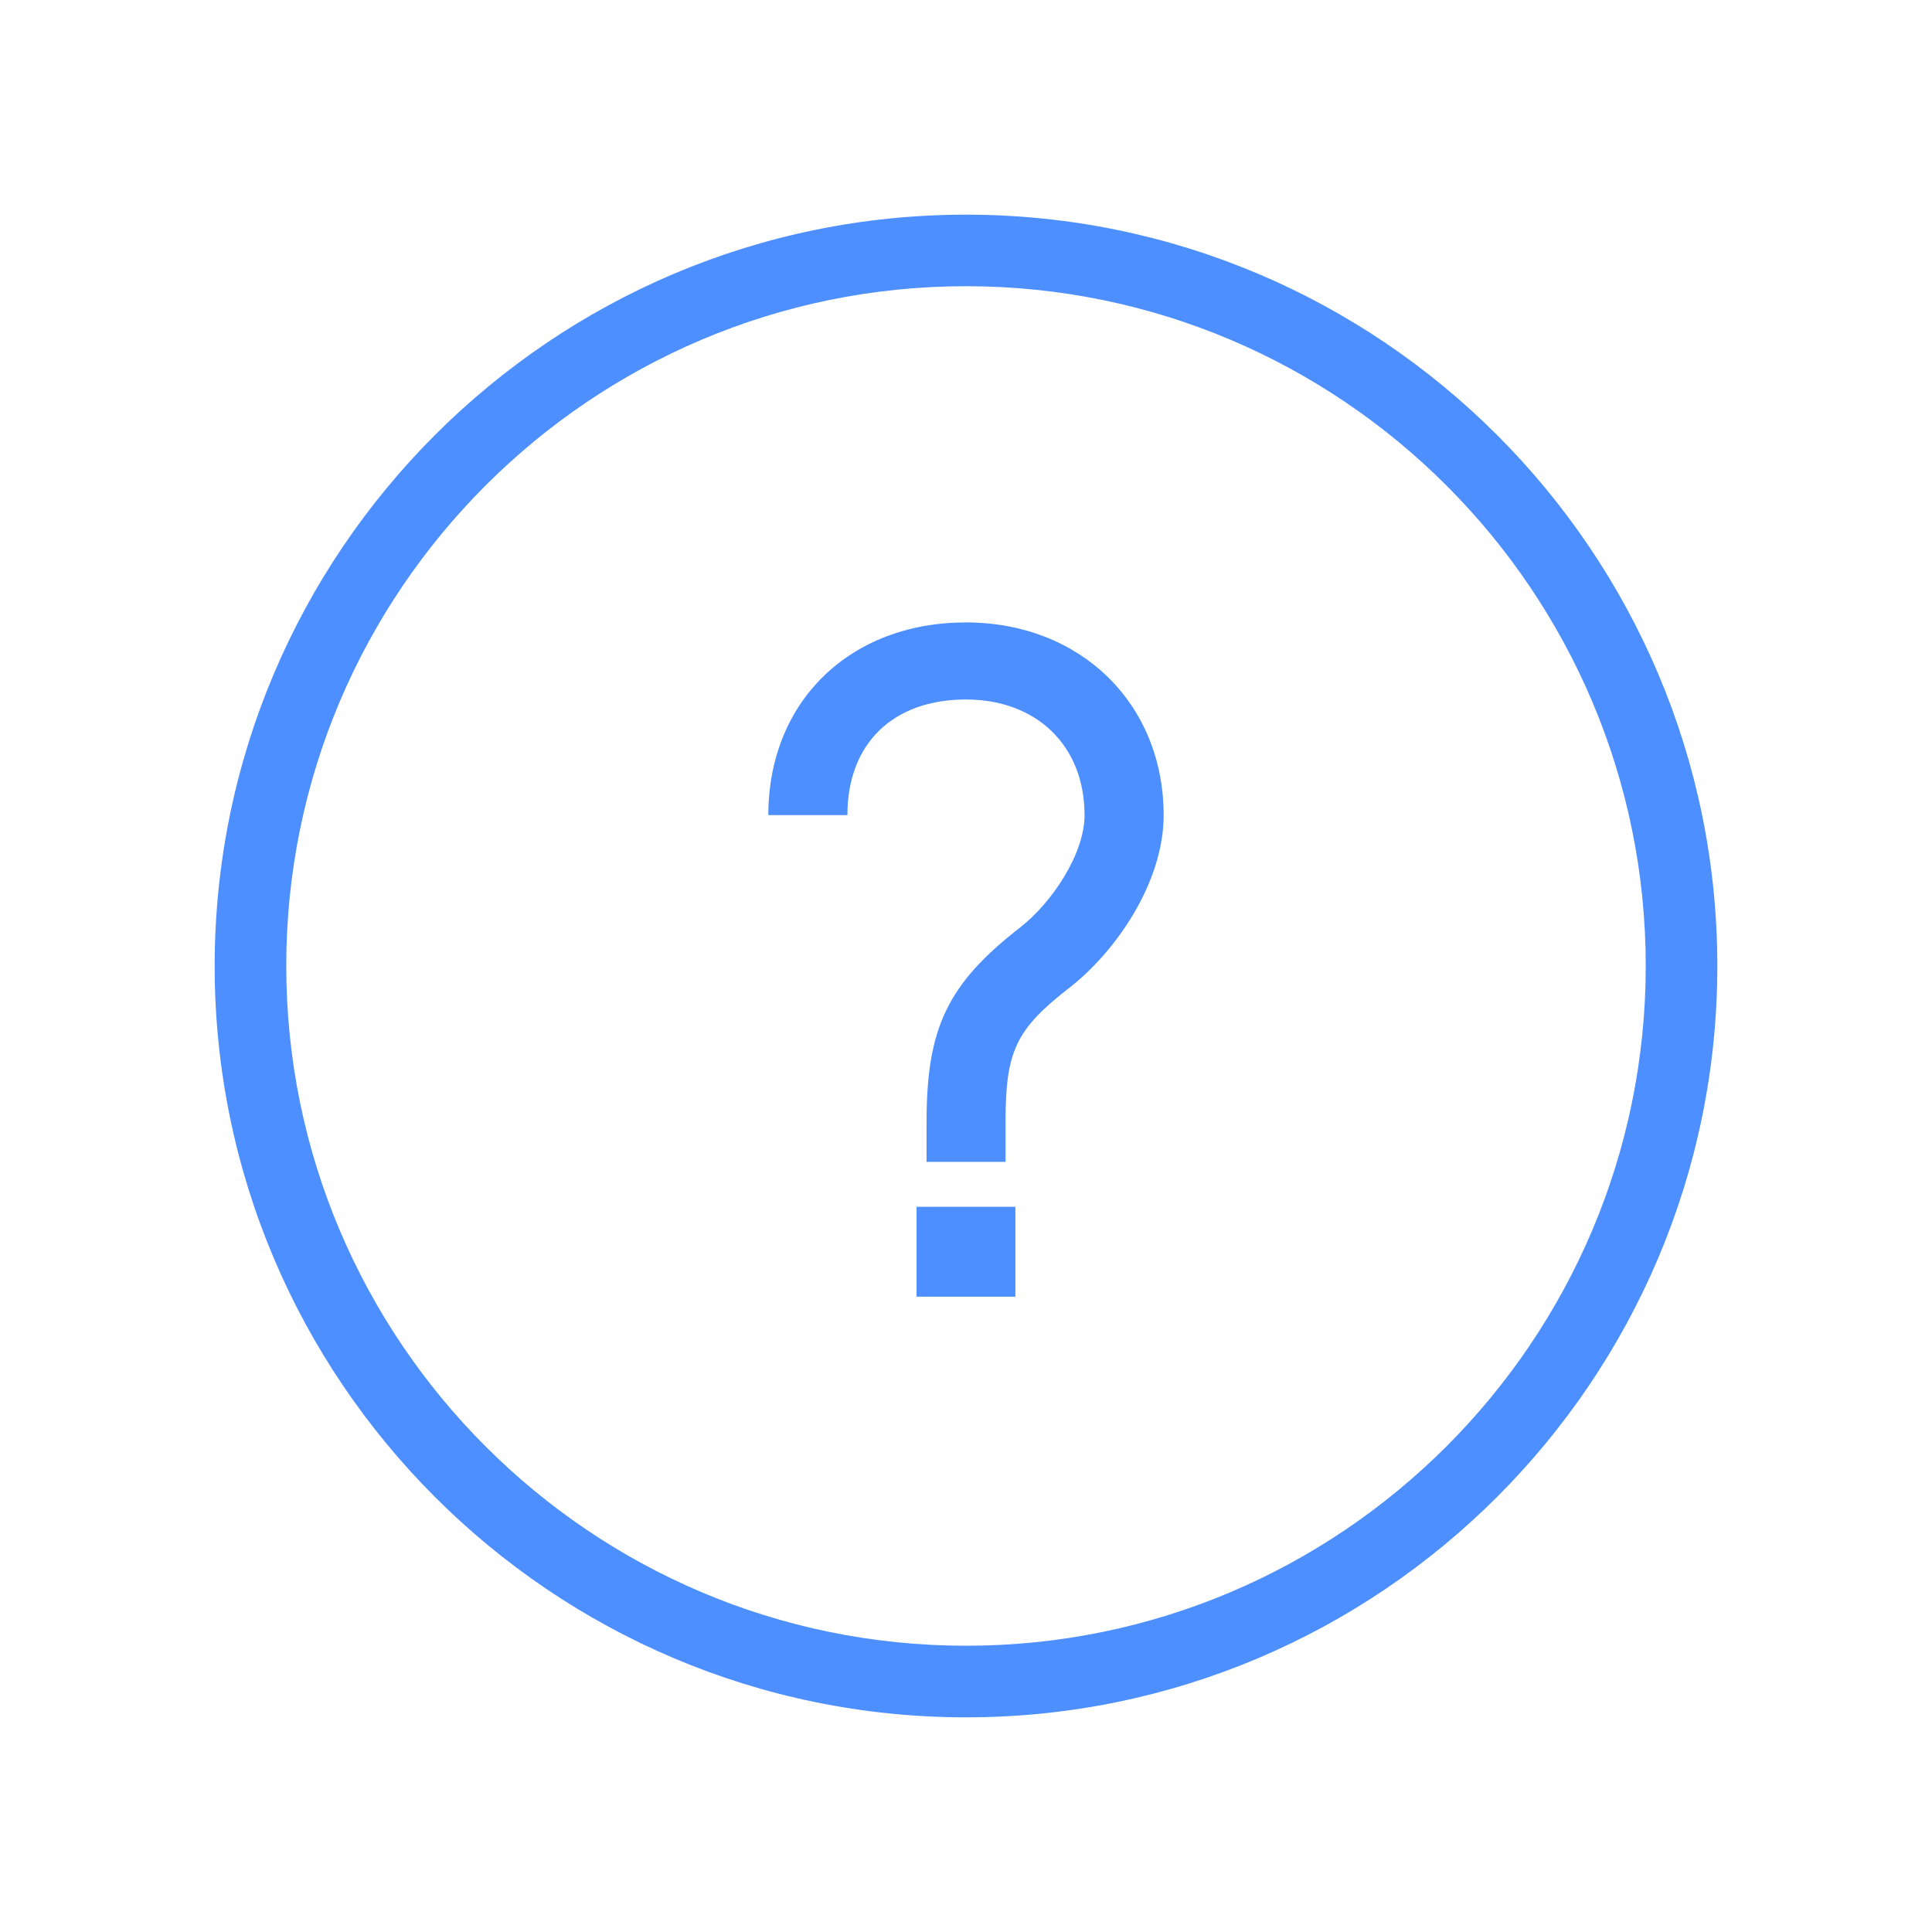 <?xml version="1.0" encoding="UTF-8"?>
<svg width="36px" height="36px" viewBox="0 0 36 36" version="1.1" xmlns="http://www.w3.org/2000/svg" xmlns:xlink="http://www.w3.org/1999/xlink">
    <!-- Generator: Sketch 52.5 (67469) - http://www.bohemiancoding.com/sketch -->
    <title>help-outline-blue</title>
    <desc>Created with Sketch.</desc>
    <g id="help-outline-blue" stroke="none" stroke-width="1" fill="none" fill-rule="evenodd">
        <g id="Group-37">
            <rect id="Rectangle-Copy-11" x="0" y="0" width="36" height="36"></rect>
            <g id="noun_help_677616_000000-copy" transform="translate(4, 4)" fill="#4D8FFF">
                <path d="M14,0 C6.282,0 0,6.28 0,14.001 C0,21.721 6.282,28 14,28 C21.718,28 28,21.72 28,13.999 C28,6.279 21.718,0 14,0 Z M14,26.666 C7.015,26.666 1.334,20.984 1.334,13.999 C1.334,7.014 7.015,1.333 14,1.333 C20.985,1.333 26.666,7.014 26.666,13.999 C26.666,20.984 20.985,26.666 14,26.666 Z" id="Shape" fill-rule="nonzero"></path>
                <g id="Group-32" transform="translate(10, 7)">
                    <rect id="Rectangle" x="3.079" y="11.487" width="1.841" height="1.675"></rect>
                    <path d="M3.999,0.598 C1.832,0.598 0.317,2.075 0.317,4.188 L1.79,4.188 C1.79,2.859 2.636,2.034 3.999,2.034 C5.32,2.034 6.209,2.9 6.209,4.188 C6.209,4.913 5.6,5.819 5.012,6.279 C3.655,7.335 3.265,8.149 3.265,9.909 L3.265,10.65 L4.737,10.65 L4.737,9.909 C4.737,8.582 4.927,8.183 5.932,7.401 C6.775,6.744 7.683,5.459 7.683,4.189 C7.681,2.108 6.133,0.598 3.999,0.598 Z" id="Path"></path>
                </g>
            </g>
        </g>
    </g>
</svg>